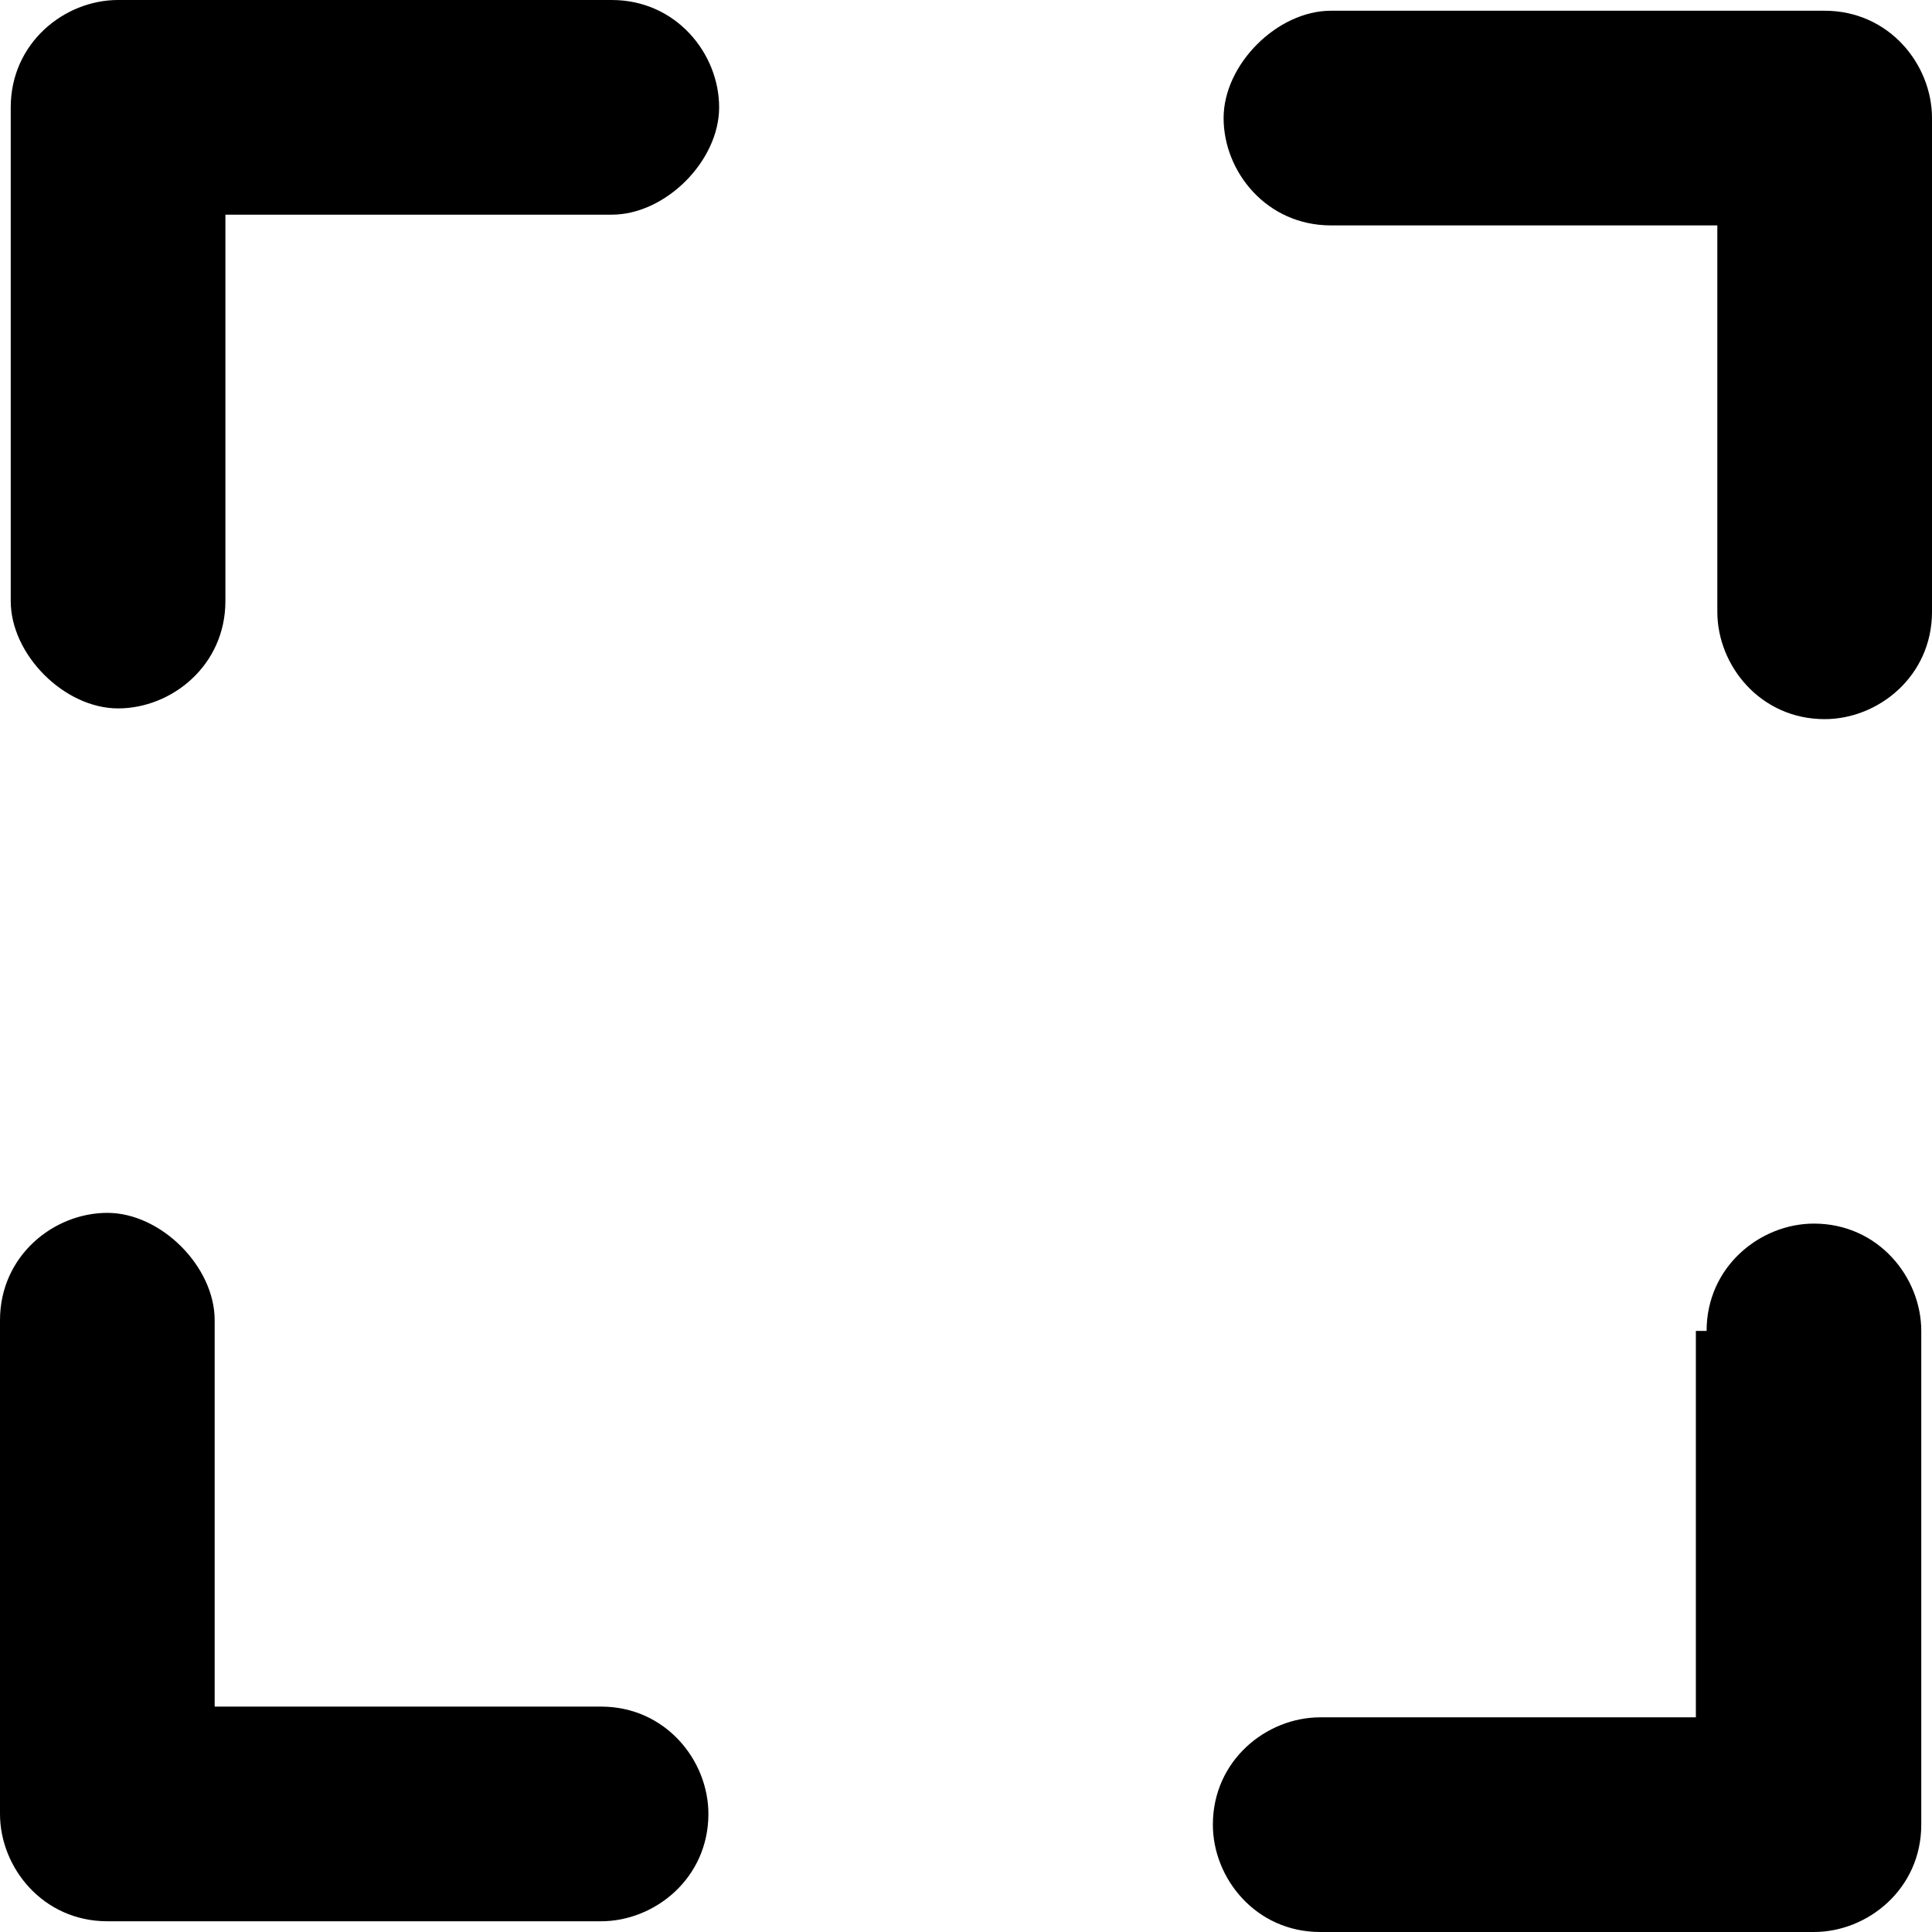 <svg xmlns="http://www.w3.org/2000/svg" viewBox="0 0 1024 1024"><path d="M904.533 119.467h-199.11c-34.134 0-56.89-28.445-56.89-56.89S676.978 5.69 705.423 5.69H967.11c34.133 0 56.889 28.444 56.889 56.889v261.689c0 34.133-28.444 56.889-56.889 56.889-34.133 0-56.889-28.445-56.889-56.89v-204.8zM119.467 904.533h199.11c34.134 0 56.89 28.445 56.89 56.89 0 34.133-28.445 56.888-56.89 56.888H56.89c-34.134 0-56.89-28.444-56.89-56.889V699.733c0-34.133 28.444-56.889 56.889-56.889s56.889 28.445 56.889 56.89v204.8zm0-785.066v199.11c0 34.134-28.445 56.89-56.89 56.89S5.69 347.022 5.69 318.577V56.89C5.689 22.756 34.133 0 62.578 0h261.689c34.133 0 56.889 28.444 56.889 56.889s-28.445 56.889-56.89 56.889h-204.8zm785.066 585.955c0-34.133 28.445-56.889 56.89-56.889 34.133 0 56.888 28.445 56.888 56.89V967.11c0 34.133-28.444 56.889-56.889 56.889H699.733c-34.133 0-56.889-28.444-56.889-56.889 0-34.133 28.445-56.889 56.89-56.889h199.11v-204.8z"/></svg>